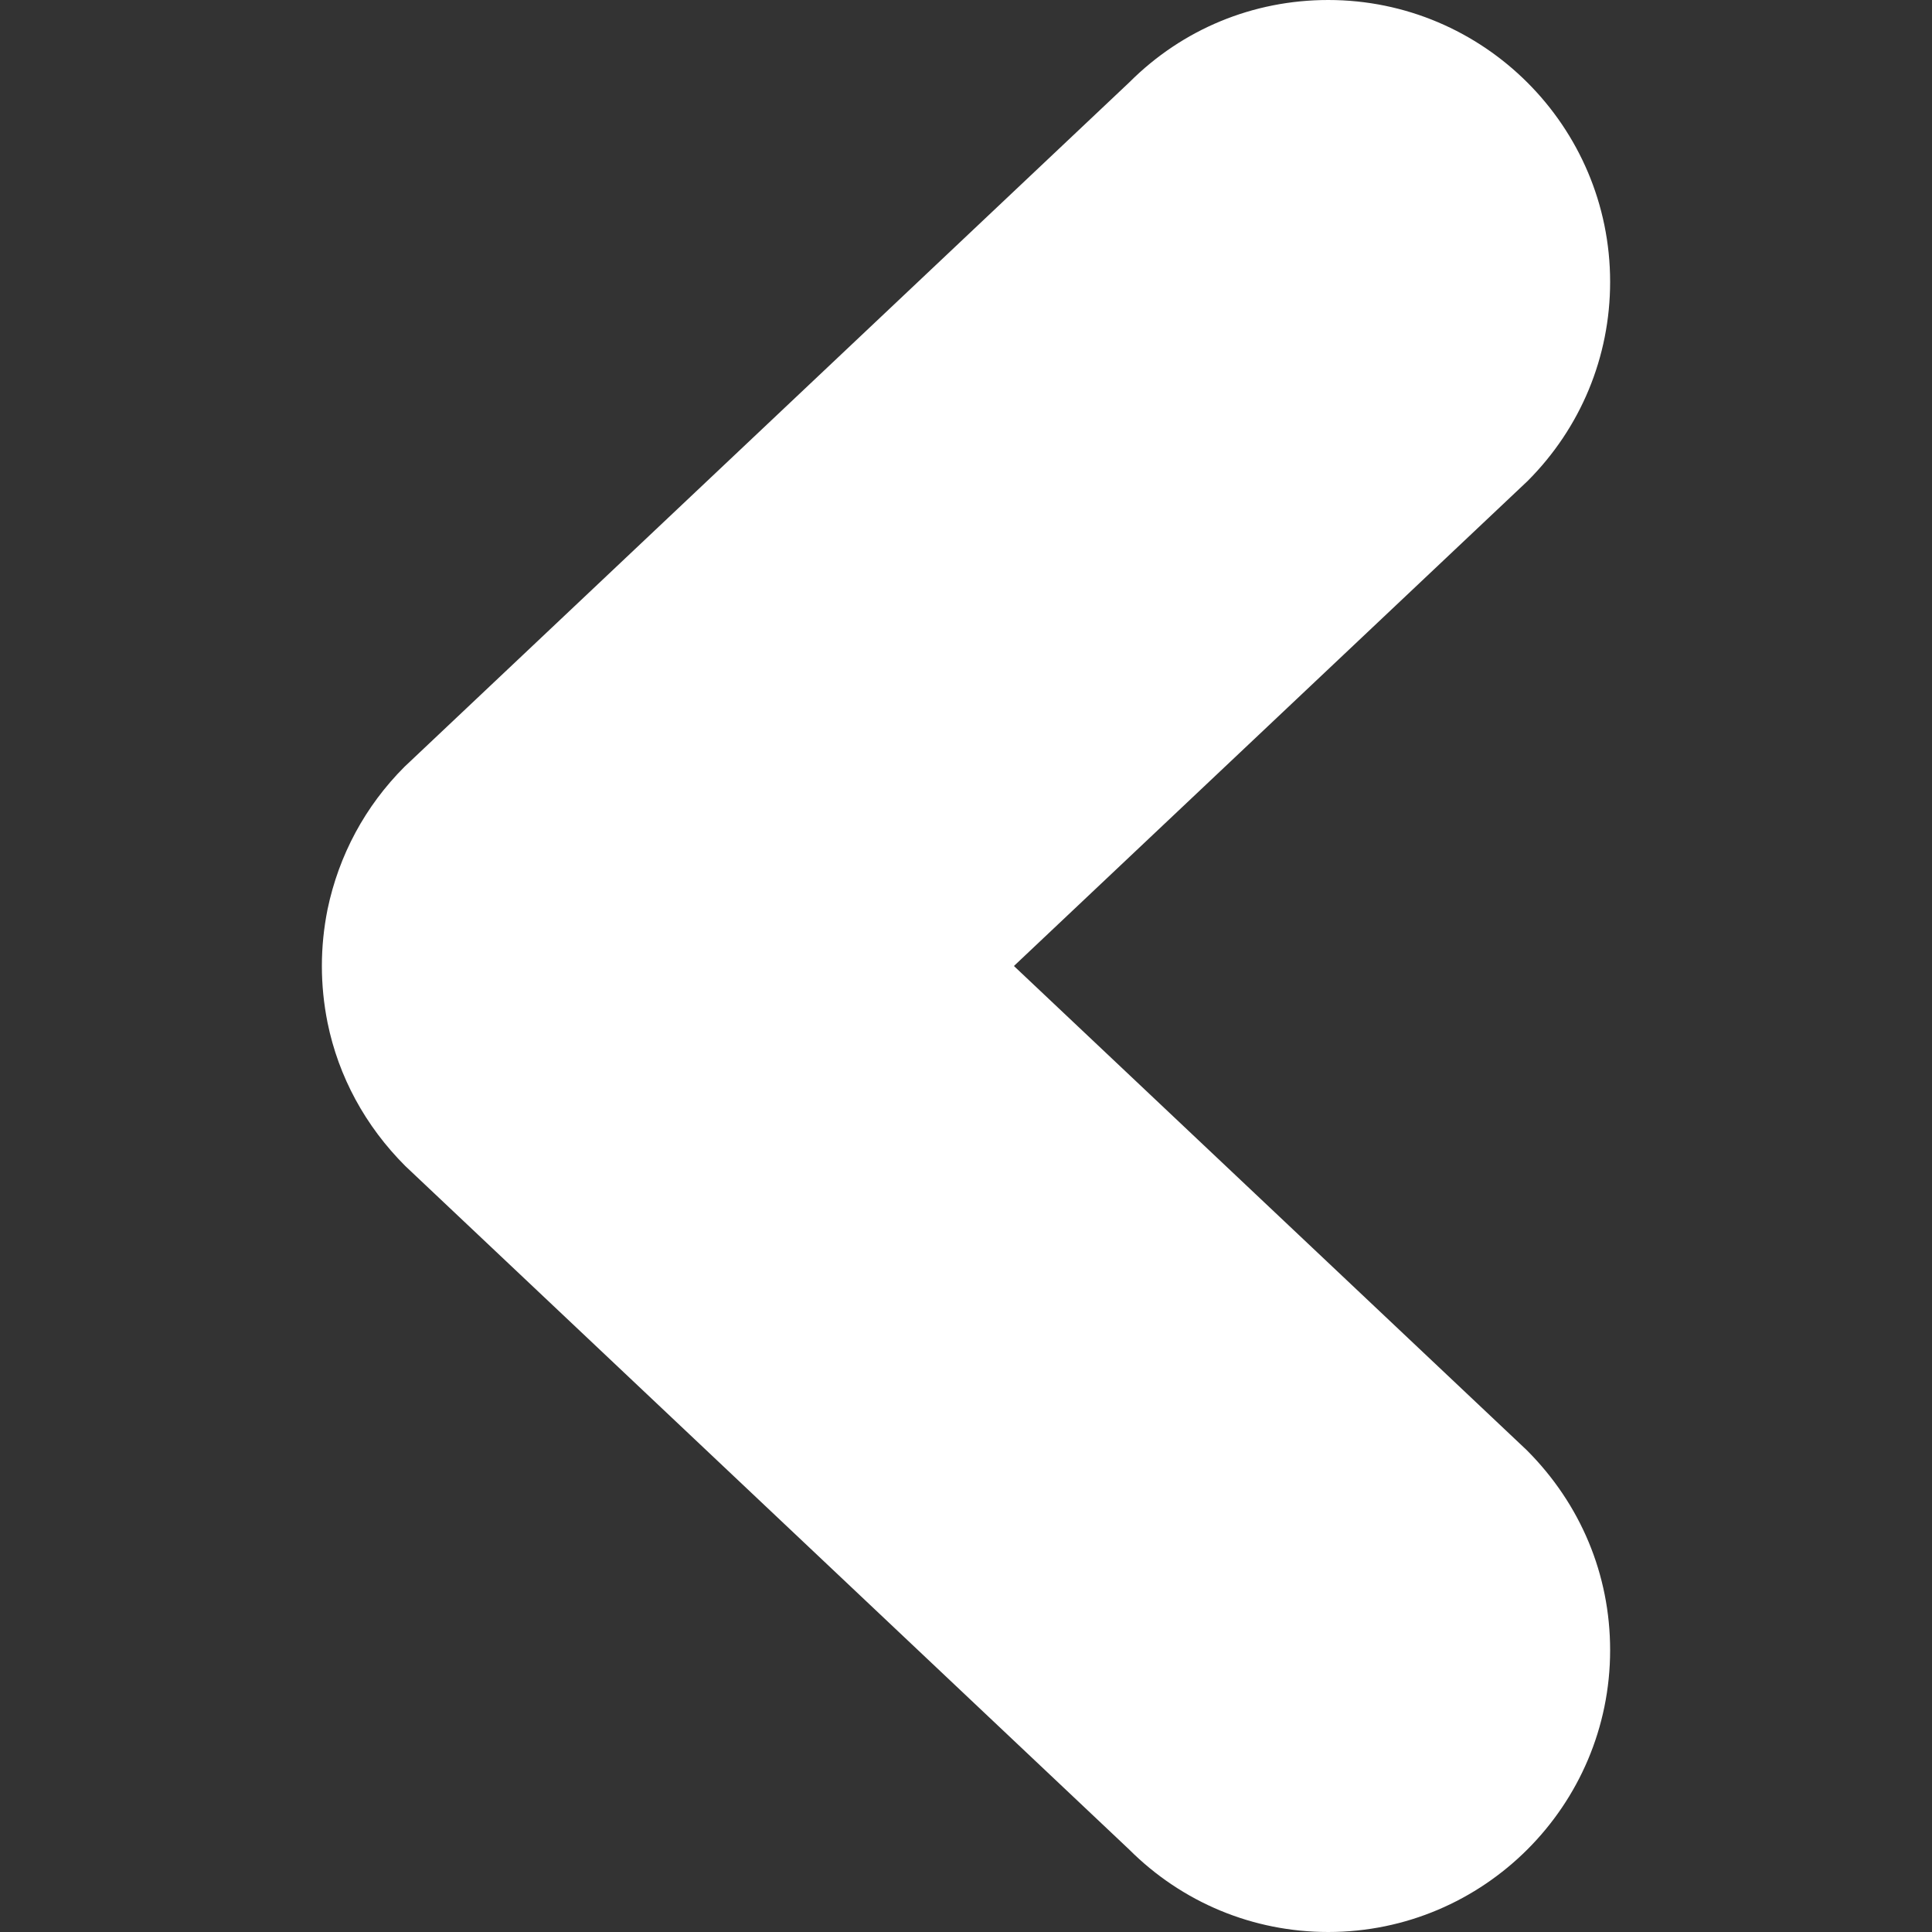 <?xml version="1.0" encoding="utf-8"?>
<!-- Generator: Adobe Illustrator 23.0.3, SVG Export Plug-In . SVG Version: 6.00 Build 0)  -->
<svg version="1.1" id="Capa_1" xmlns="http://www.w3.org/2000/svg" xmlns:xlink="http://www.w3.org/1999/xlink" x="0px" y="0px"
	 viewBox="0 0 512 512" style="enable-background:new 0 0 512 512;" xml:space="preserve">
<rect x="0" y="0" width="512" height="512" fill="#333333" stroke="none"/>
<style type="text/css">
	.st0{fill:#FFFFFF;}
</style>
<g>
	<g>
		<path class="st0" d="M268.7,256l136.1-128.5c14.1-14.1,21.9-32.9,21.9-52.8C426.7,33.5,393.2,0,352,0c-19.9,0-38.6,7.7-52.7,21.8
			L107.2,203.2c-10.4,10.4-17.4,23.4-20.4,37.8c-1,5-1.5,10-1.5,15c0,5,0.5,10,1.5,15c2.9,14.3,10,27.4,20.6,38l191.8,181.1
			c14.1,14.1,32.9,21.9,52.8,21.9c41.2,0,74.7-33.5,74.7-74.7c0-20-7.8-38.7-22.1-53L268.7,256z"/>
	</g>
</g>
</svg>
